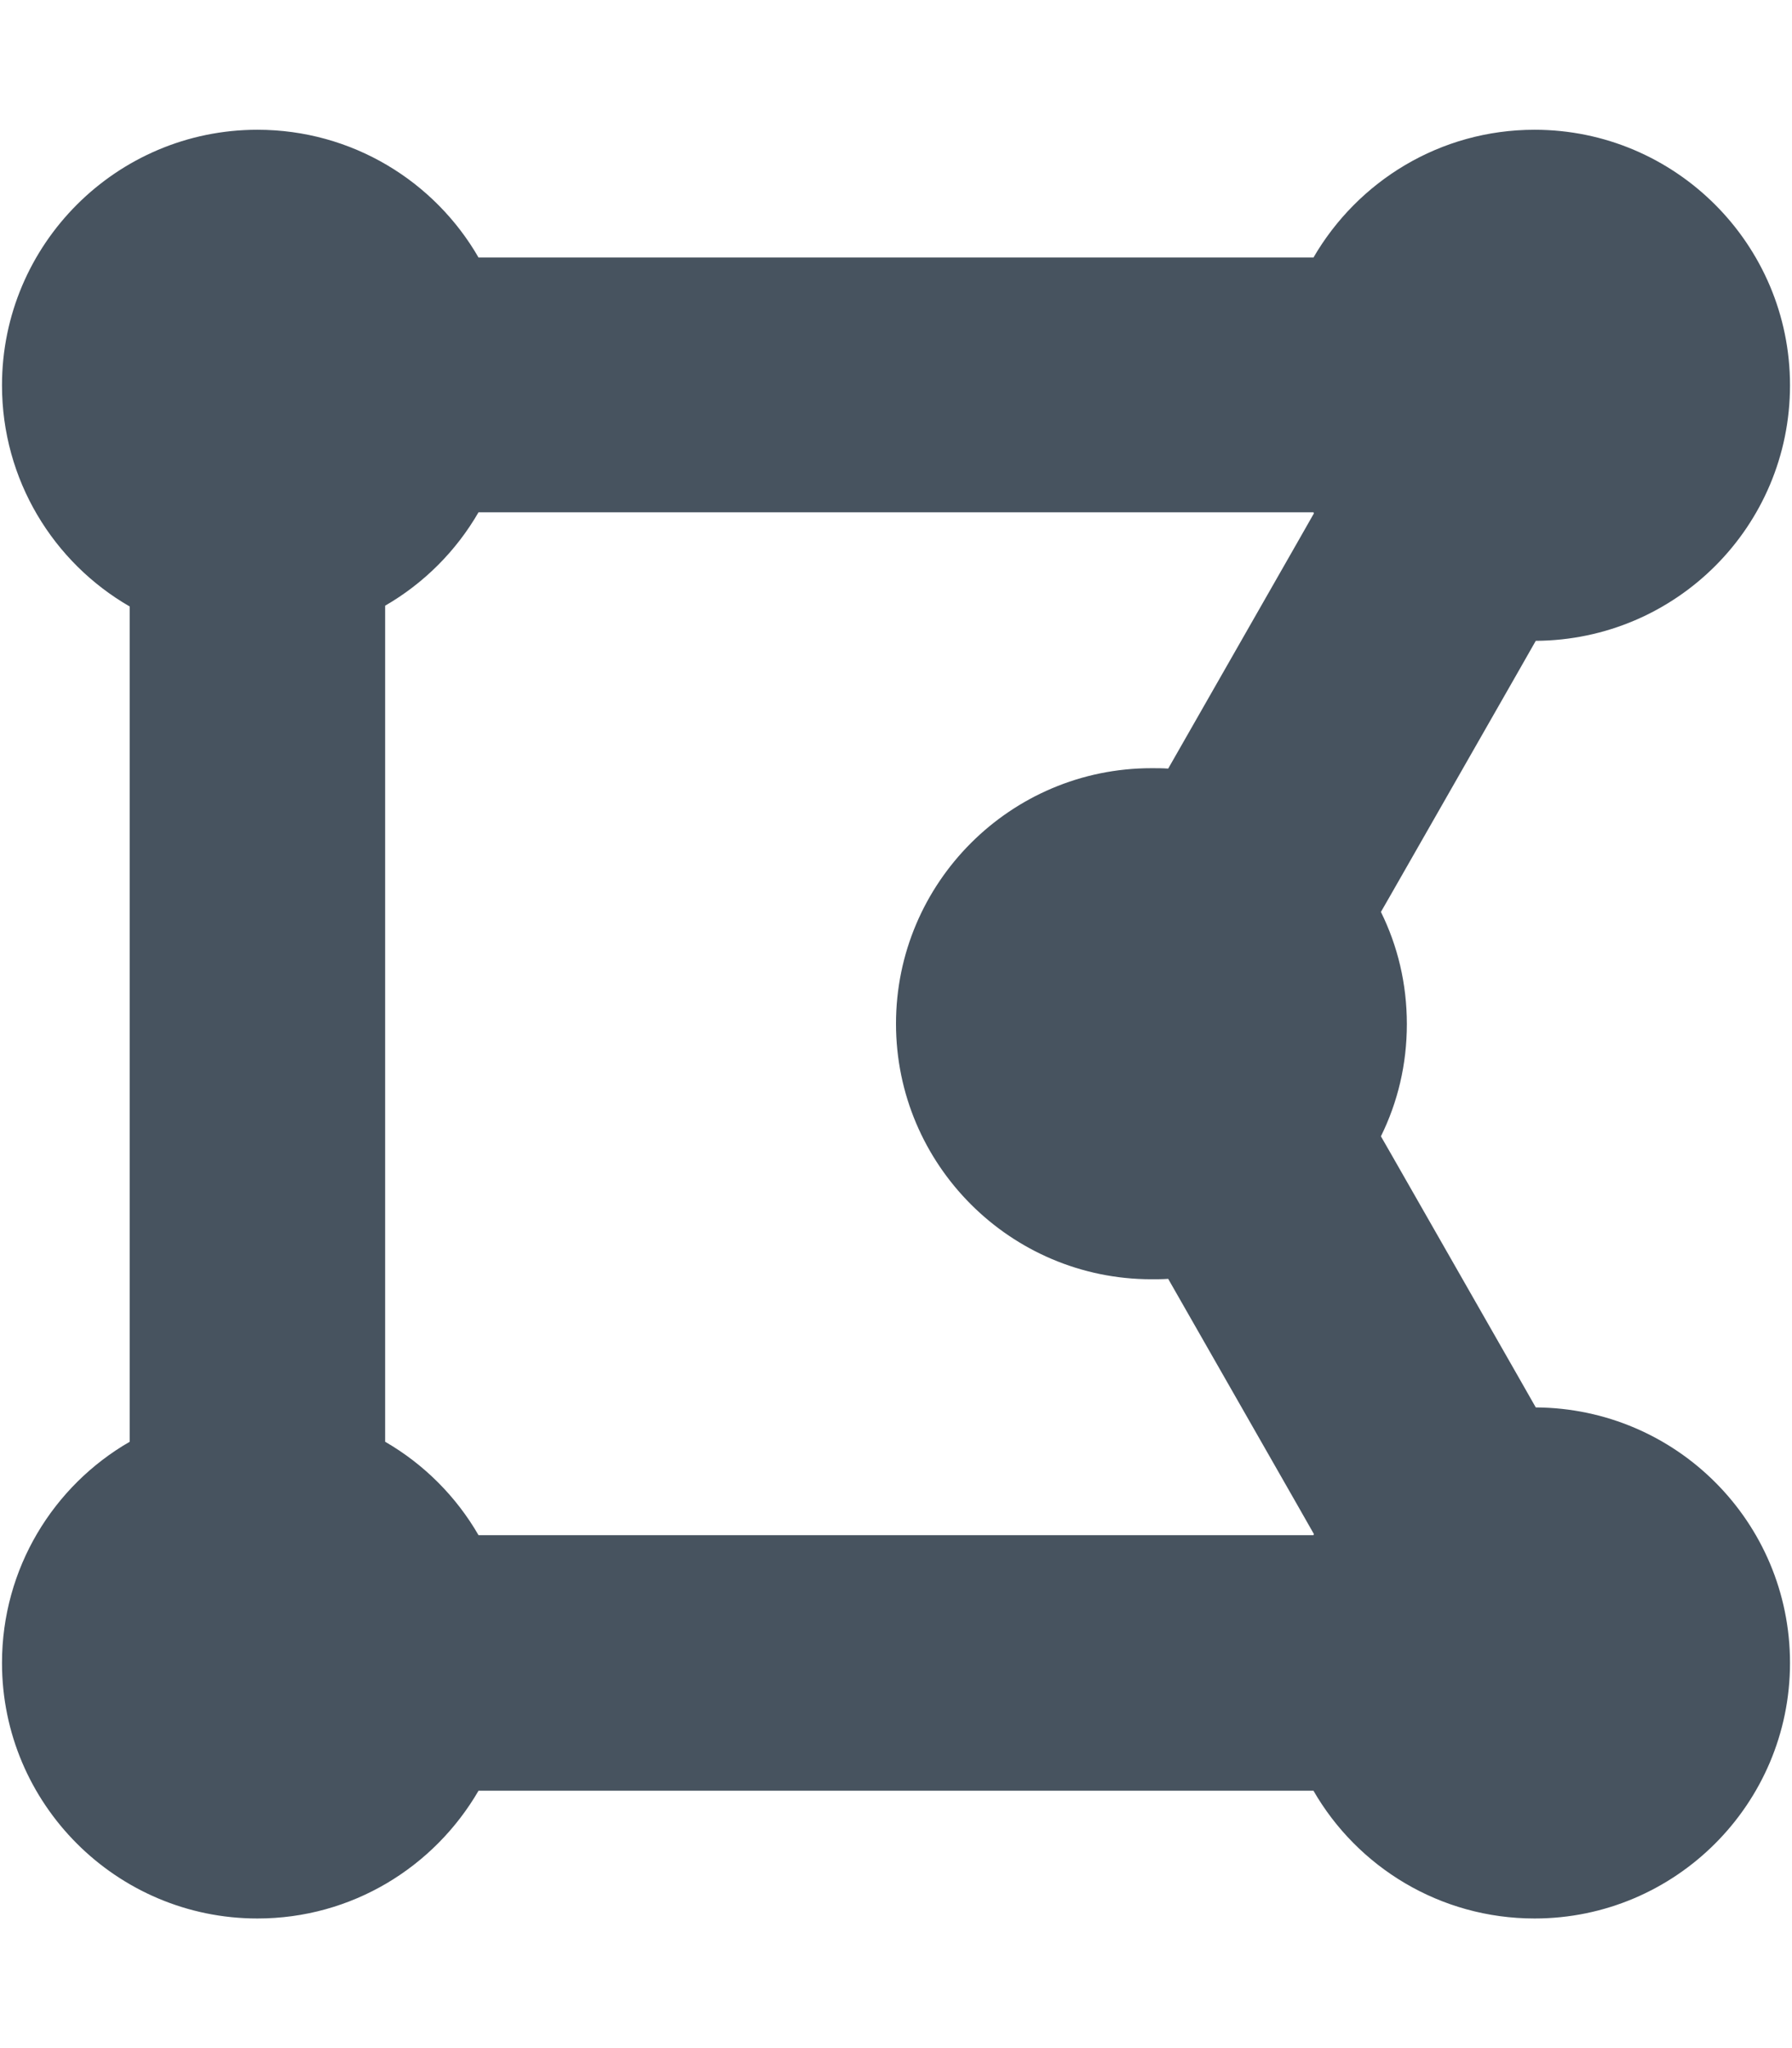 <svg width="449" height="513" viewBox="0 0 449 513" fill="none" xmlns="http://www.w3.org/2000/svg">
<g clip-path="url(#clip0_104_1158)">
<path d="M96.5 151.9V361.1C106.2 366.7 114.3 374.8 119.9 384.5H329.1C329.1 384.4 329.2 384.3 329.2 384.2L324.7 376.3L292.7 320.3C291.3 320.4 289.9 320.4 288.5 320.4C253.2 320.4 224.5 291.7 224.5 256.4C224.5 221.1 253.2 192.4 288.5 192.4C289.9 192.4 291.3 192.4 292.7 192.5L324.7 136.5L329.2 128.6L329.1 128.3H119.9C114.3 138 106.2 146.1 96.5 151.7V151.9ZM384.8 352.5C420 352.7 448.5 381.2 448.5 416.5C448.5 451.8 419.8 480.5 384.5 480.5C360.8 480.5 340.1 467.6 329.1 448.5H119.9C108.8 467.6 88.2 480.5 64.5 480.5C29.2 480.5 0.5 451.8 0.5 416.5C0.5 392.8 13.4 372.1 32.5 361.1V151.9C13.4 140.9 0.5 120.2 0.5 96.5C0.5 61.2 29.2 32.5 64.5 32.5C88.2 32.5 108.9 45.4 119.9 64.5H329.1C340.2 45.4 360.8 32.5 384.5 32.5C419.8 32.5 448.5 61.2 448.5 96.5C448.5 131.8 420 160.3 384.8 160.5L380.3 168.4L348.3 224.4L346 228.4C350.2 236.9 352.5 246.4 352.5 256.5C352.5 266.6 350.2 276.1 346 284.6L348.3 288.6L380.3 344.6L384.8 352.5Z" fill="#47535F"/>
</g>
<defs>
<clipPath id="clip0_104_1158">
<rect width="448" height="512" fill="white" transform="translate(0.5 0.5)"/>
</clipPath>
</defs>
</svg>
